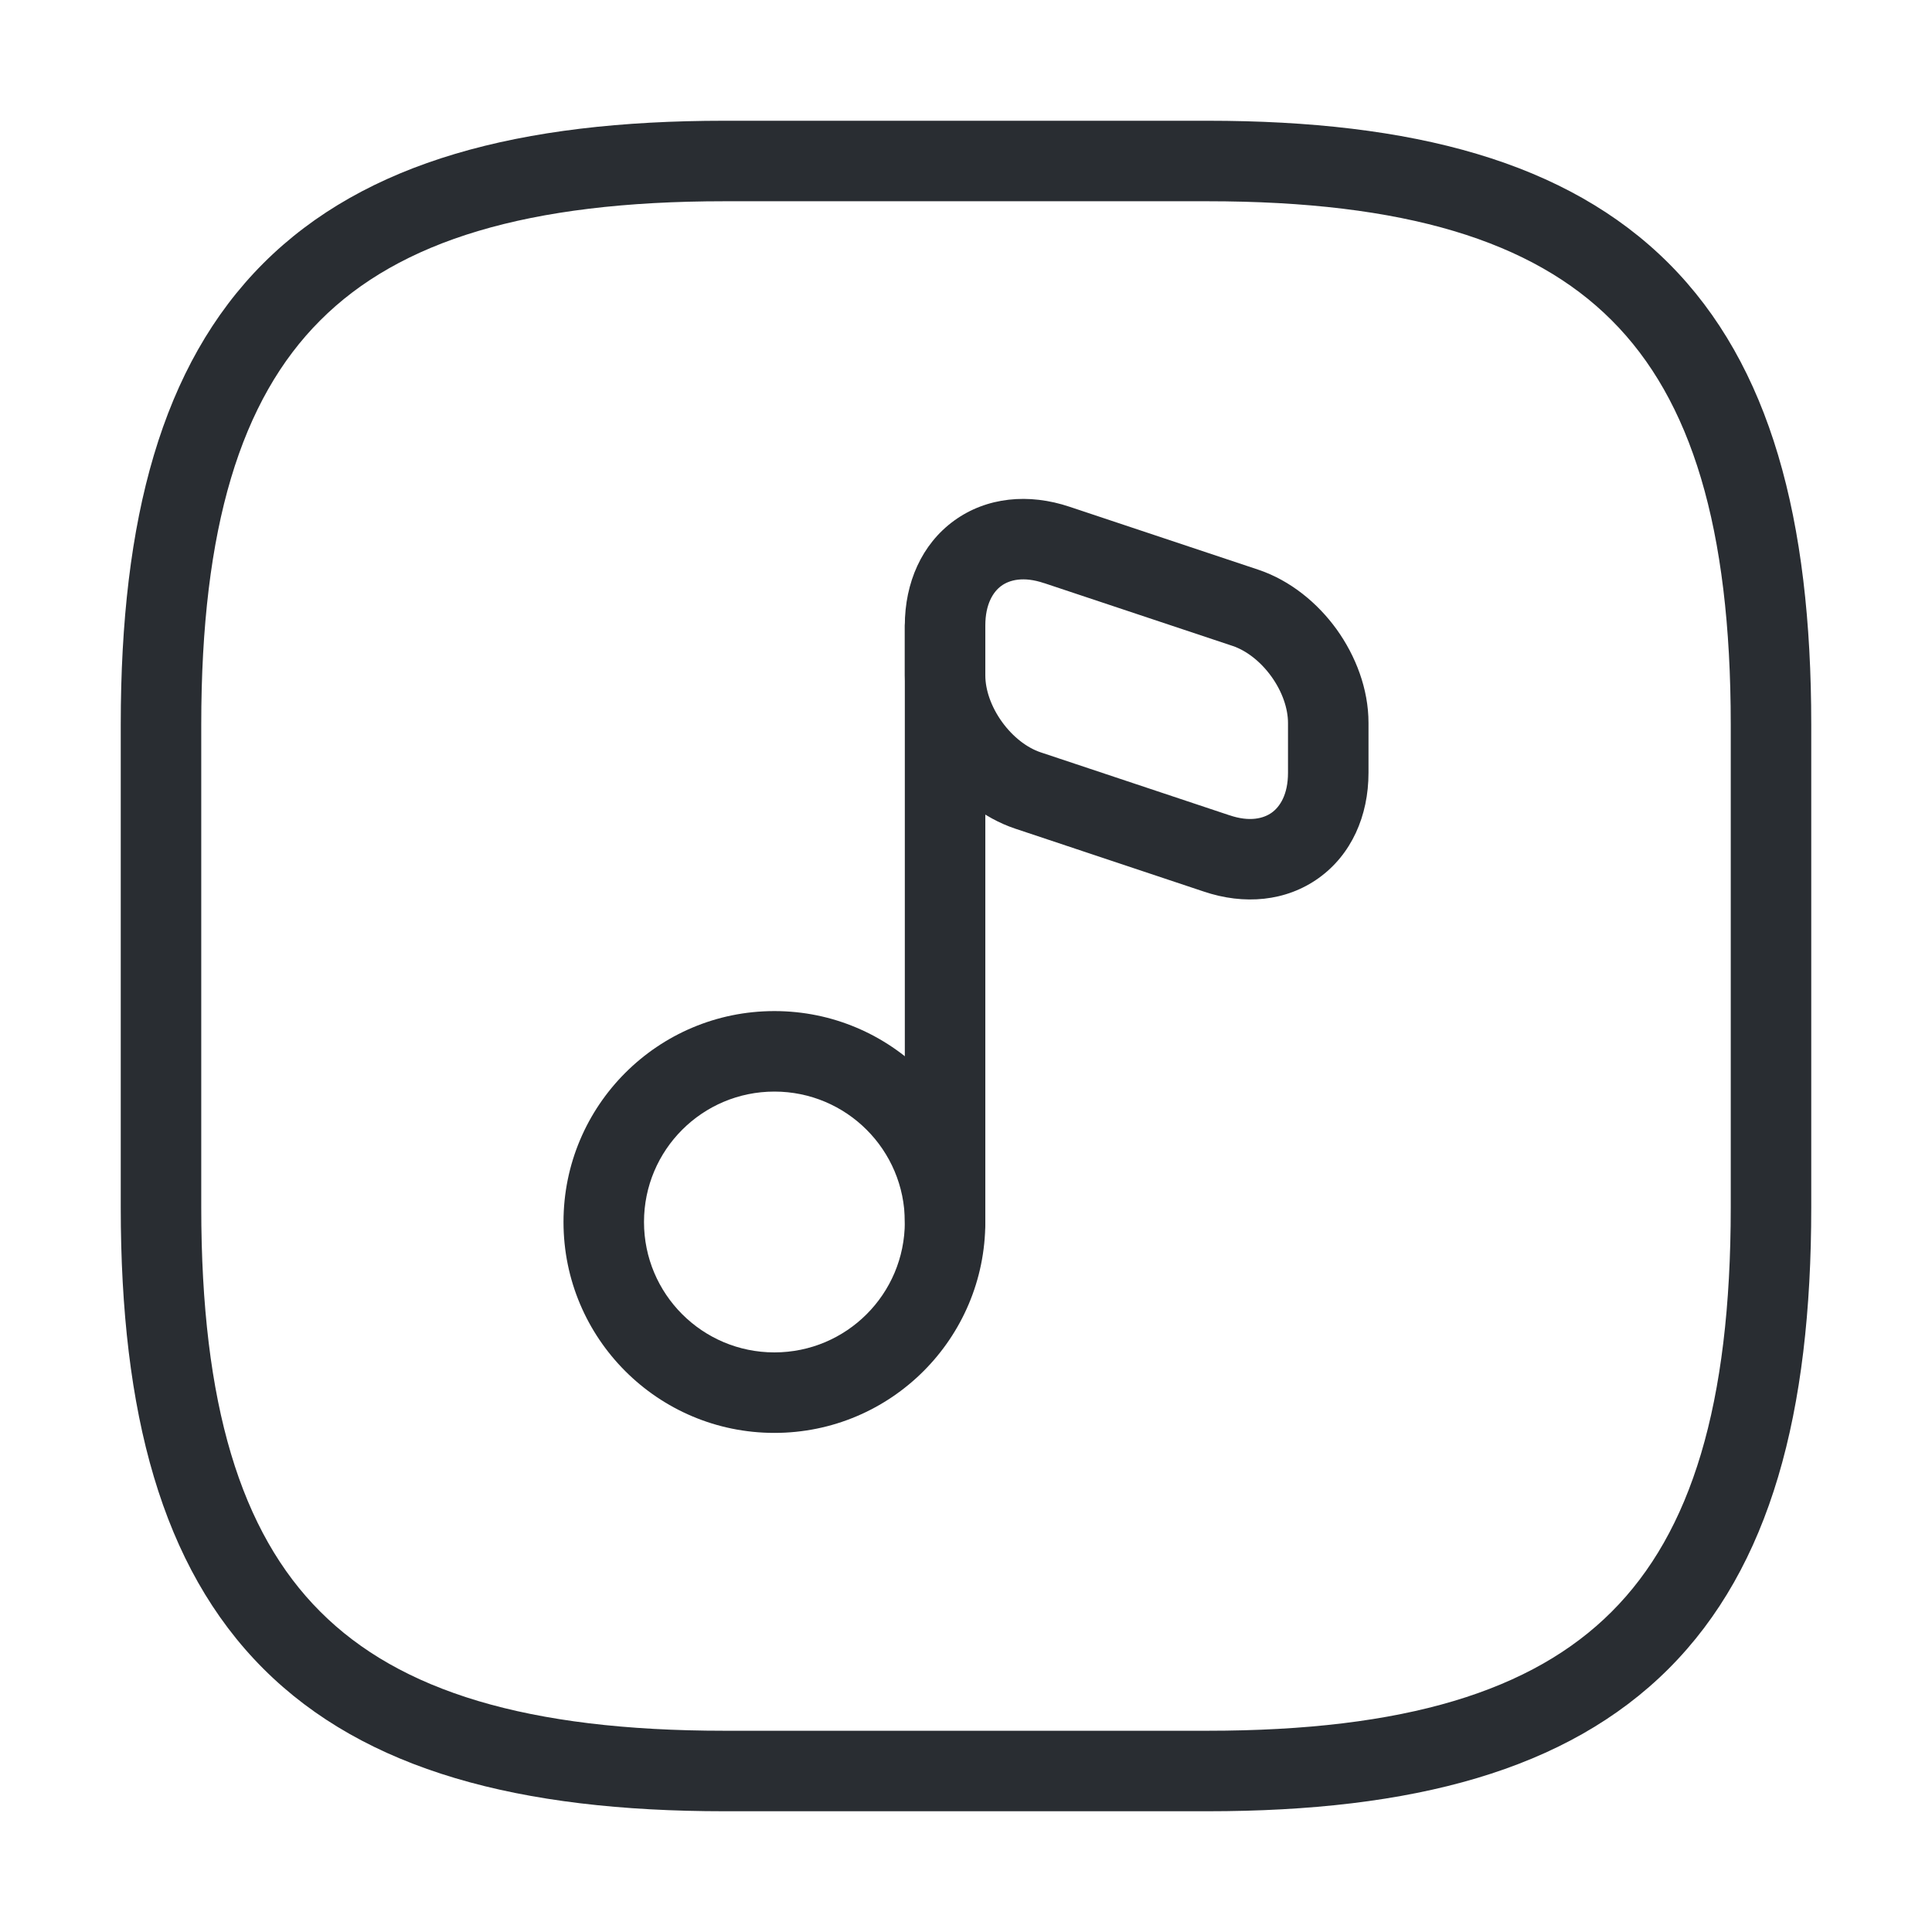<svg width="24" height="24" viewBox="0 0 24 24" fill="none" xmlns="http://www.w3.org/2000/svg">
<path fill-rule="evenodd" clip-rule="evenodd" d="M3.271 3.271C4.536 2.007 6.451 1.5 9 1.5H15C17.549 1.5 19.464 2.007 20.729 3.271C21.993 4.536 22.5 6.451 22.5 9V15C22.5 17.549 21.993 19.464 20.729 20.729C19.464 21.993 17.549 22.5 15 22.5H9C6.451 22.5 4.536 21.993 3.271 20.729C2.007 19.464 1.5 17.549 1.5 15V9C1.5 6.451 2.007 4.536 3.271 3.271ZM3.979 3.979C2.993 4.964 2.5 6.549 2.5 9V15C2.5 17.451 2.993 19.036 3.979 20.021C4.964 21.007 6.549 21.5 9 21.5H15C17.451 21.5 19.036 21.007 20.021 20.021C21.007 19.036 21.5 17.451 21.5 15V9C21.5 6.549 21.007 4.964 20.021 3.979C19.036 2.993 17.451 2.5 15 2.5H9C6.549 2.5 4.964 2.993 3.979 3.979Z" fill="#292D32"/>
<path fill-rule="evenodd" clip-rule="evenodd" d="M9.62 13.56C8.725 13.56 8 14.285 8 15.18C8 16.075 8.725 16.8 9.62 16.8C10.515 16.8 11.24 16.075 11.24 15.18C11.24 14.285 10.515 13.56 9.62 13.56ZM7 15.18C7 13.733 8.173 12.56 9.62 12.56C11.067 12.56 12.24 13.733 12.24 15.18C12.24 16.627 11.067 17.8 9.62 17.8C8.173 17.8 7 16.627 7 15.18Z" fill="#292D32"/>
<path fill-rule="evenodd" clip-rule="evenodd" d="M11.74 7.27C12.016 7.27 12.24 7.494 12.24 7.77V15.18C12.24 15.456 12.016 15.68 11.74 15.68C11.464 15.68 11.24 15.456 11.24 15.18V7.77C11.24 7.494 11.464 7.27 11.74 7.27Z" fill="#292D32"/>
<path fill-rule="evenodd" clip-rule="evenodd" d="M12.44 7.277C12.34 7.349 12.24 7.501 12.24 7.77V8.39C12.24 8.567 12.31 8.777 12.447 8.967C12.584 9.157 12.76 9.29 12.928 9.346C12.928 9.346 12.928 9.346 12.928 9.346L15.268 10.126L15.272 10.127C15.526 10.214 15.699 10.166 15.798 10.095C15.898 10.023 16 9.873 16 9.6V8.98C16 8.803 15.93 8.593 15.793 8.403C15.656 8.213 15.479 8.08 15.312 8.024C15.312 8.024 15.312 8.024 15.312 8.024L12.972 7.244L12.97 7.244C12.711 7.156 12.538 7.206 12.44 7.277ZM13.289 6.296C12.778 6.124 12.256 6.175 11.852 6.468C11.45 6.76 11.24 7.239 11.24 7.77V8.39C11.24 8.813 11.4 9.223 11.636 9.551C11.871 9.878 12.21 10.16 12.612 10.294L12.612 10.294L14.95 11.074C15.456 11.246 15.977 11.198 16.382 10.907C16.787 10.616 17 10.137 17 9.6V8.98C17 8.557 16.84 8.147 16.605 7.819C16.369 7.492 16.03 7.21 15.628 7.076L15.628 7.076L13.289 6.296Z" fill="#292D32"/>
</svg>
